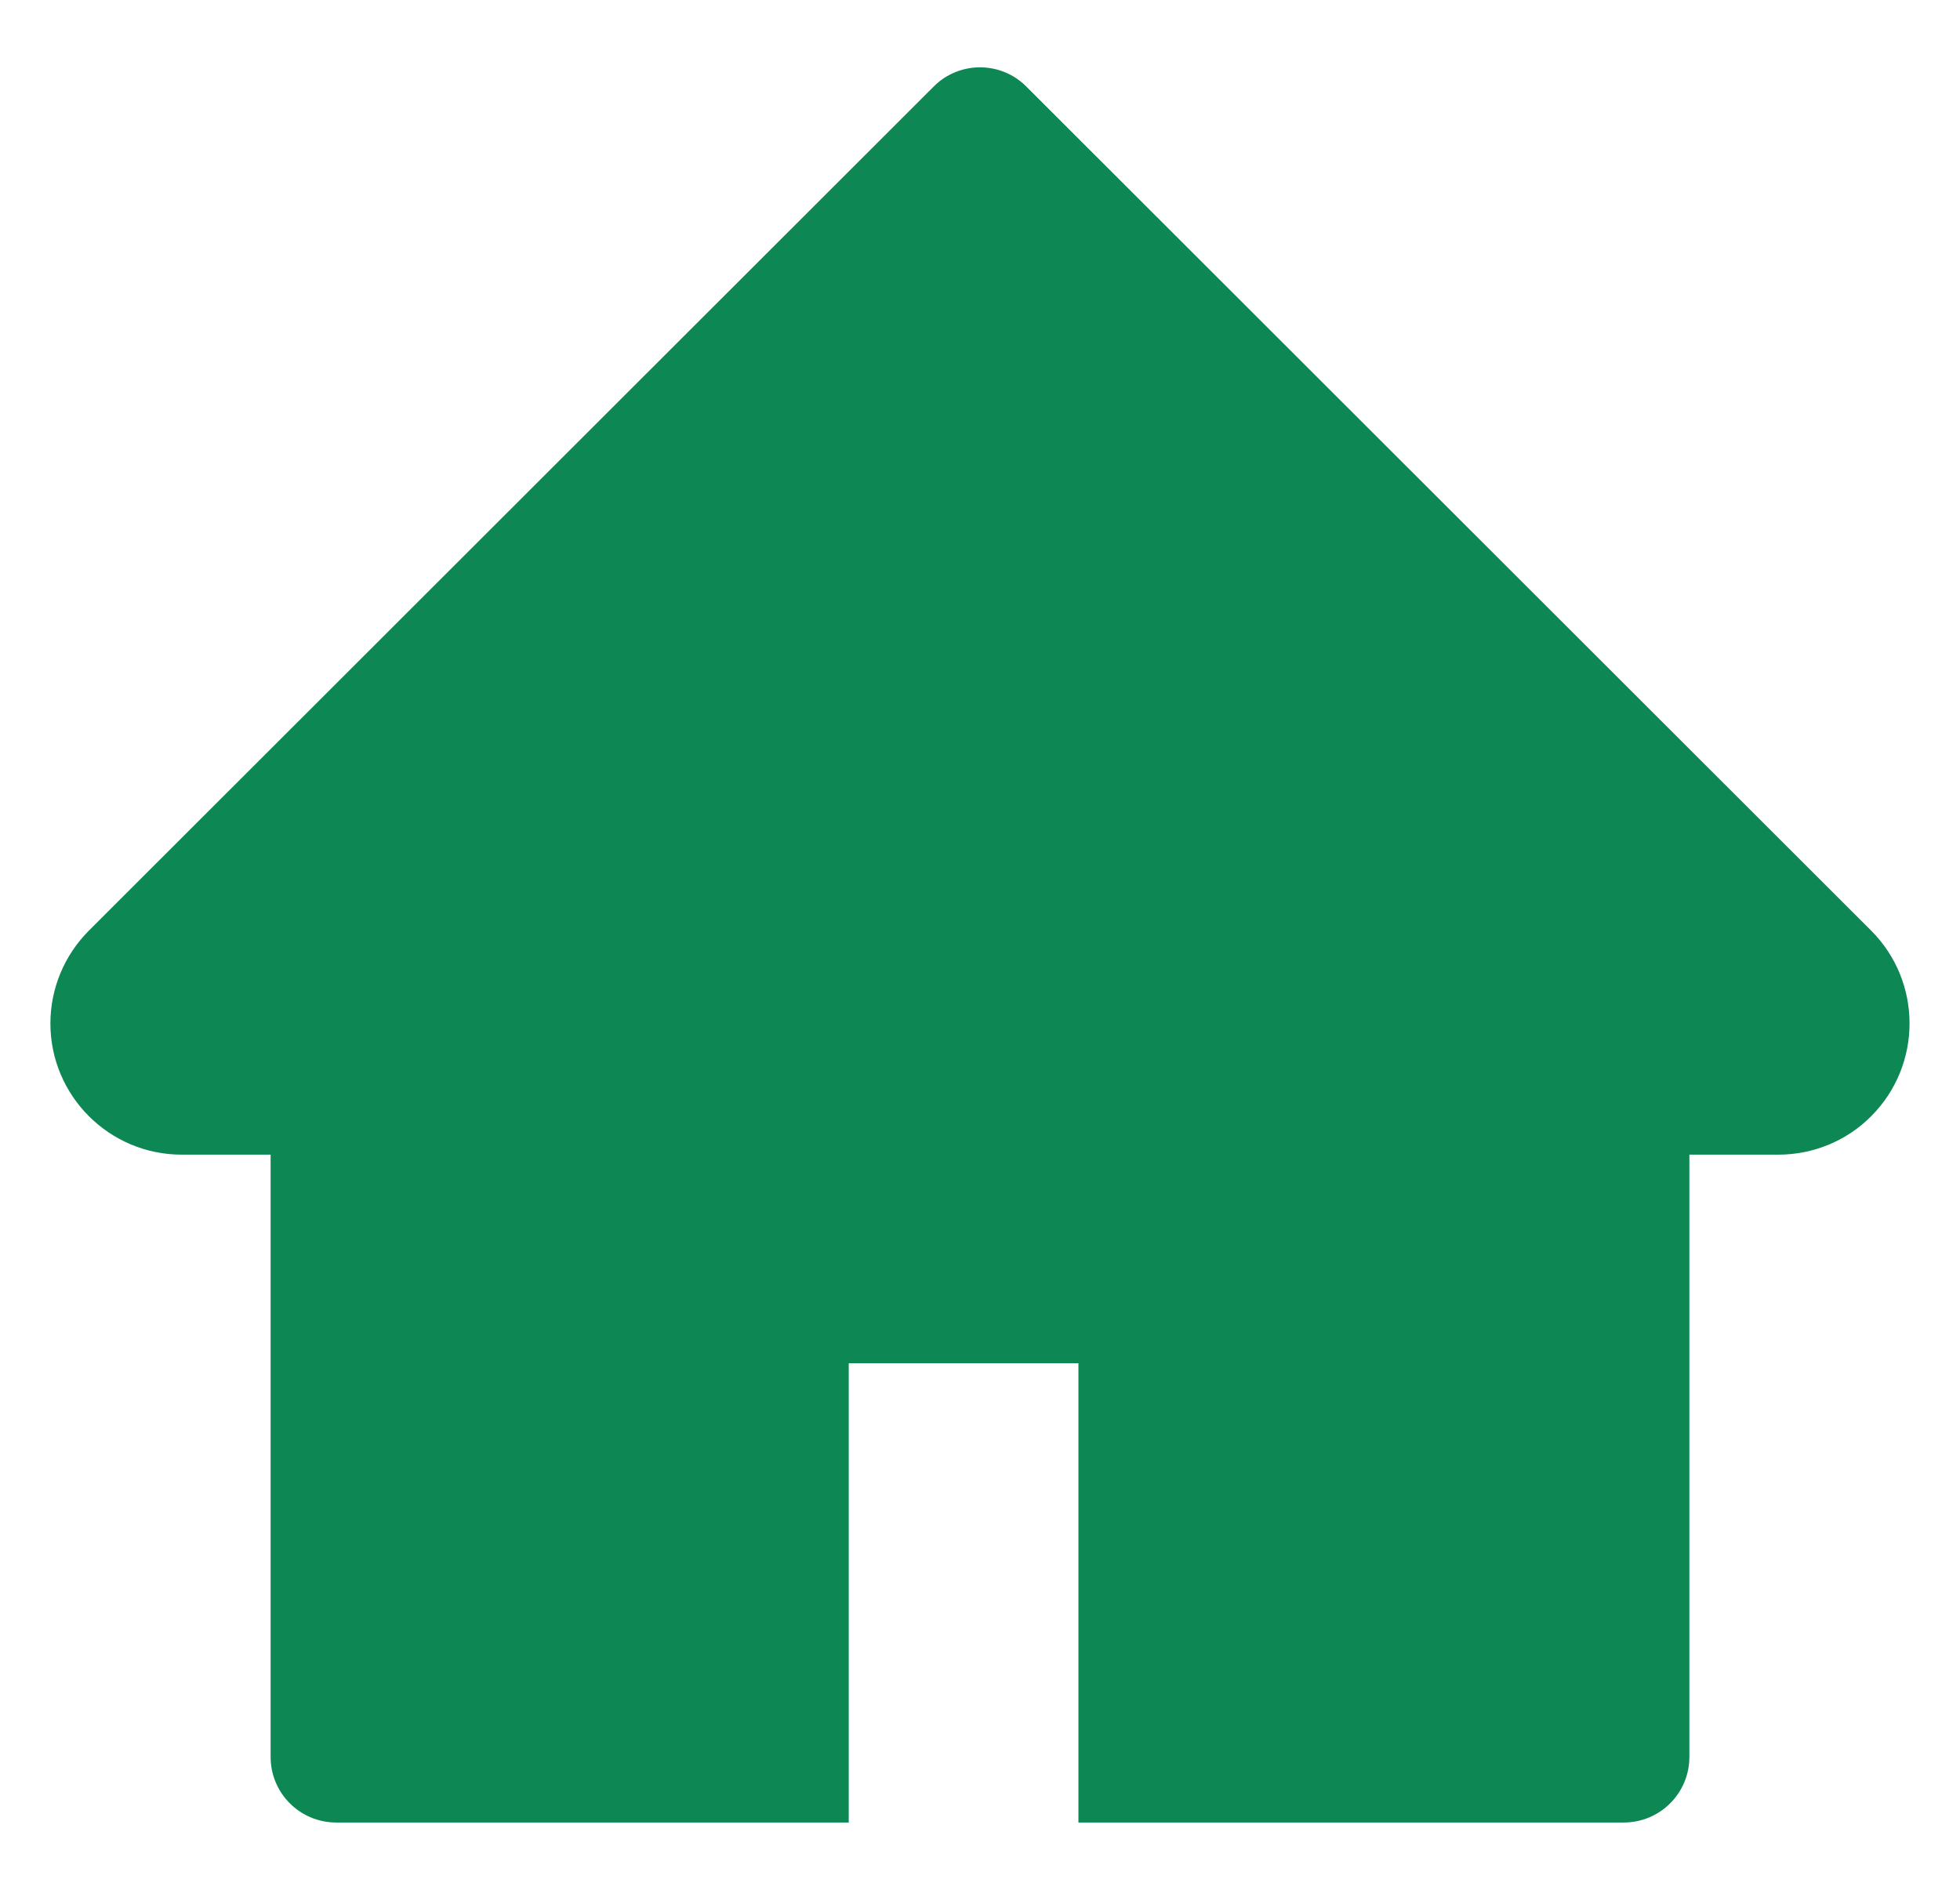 <svg width="28" height="27" viewBox="0 0 28 27" fill="none" xmlns="http://www.w3.org/2000/svg">
<path d="M26.73 13.295L14.662 1.237C14.575 1.149 14.472 1.08 14.358 1.033C14.245 0.986 14.123 0.962 14 0.962C13.877 0.962 13.755 0.986 13.642 1.033C13.528 1.08 13.425 1.149 13.338 1.237L1.271 13.295C0.919 13.647 0.72 14.124 0.72 14.622C0.72 15.656 1.561 16.497 2.595 16.497H3.866V25.102C3.866 25.62 4.285 26.039 4.804 26.039H12.125V19.477H15.406V26.039H23.196C23.715 26.039 24.134 25.62 24.134 25.102V16.497H25.405C25.903 16.497 26.381 16.301 26.732 15.947C27.462 15.214 27.462 14.028 26.73 13.295Z" fill="#0D8754"/>
</svg>
